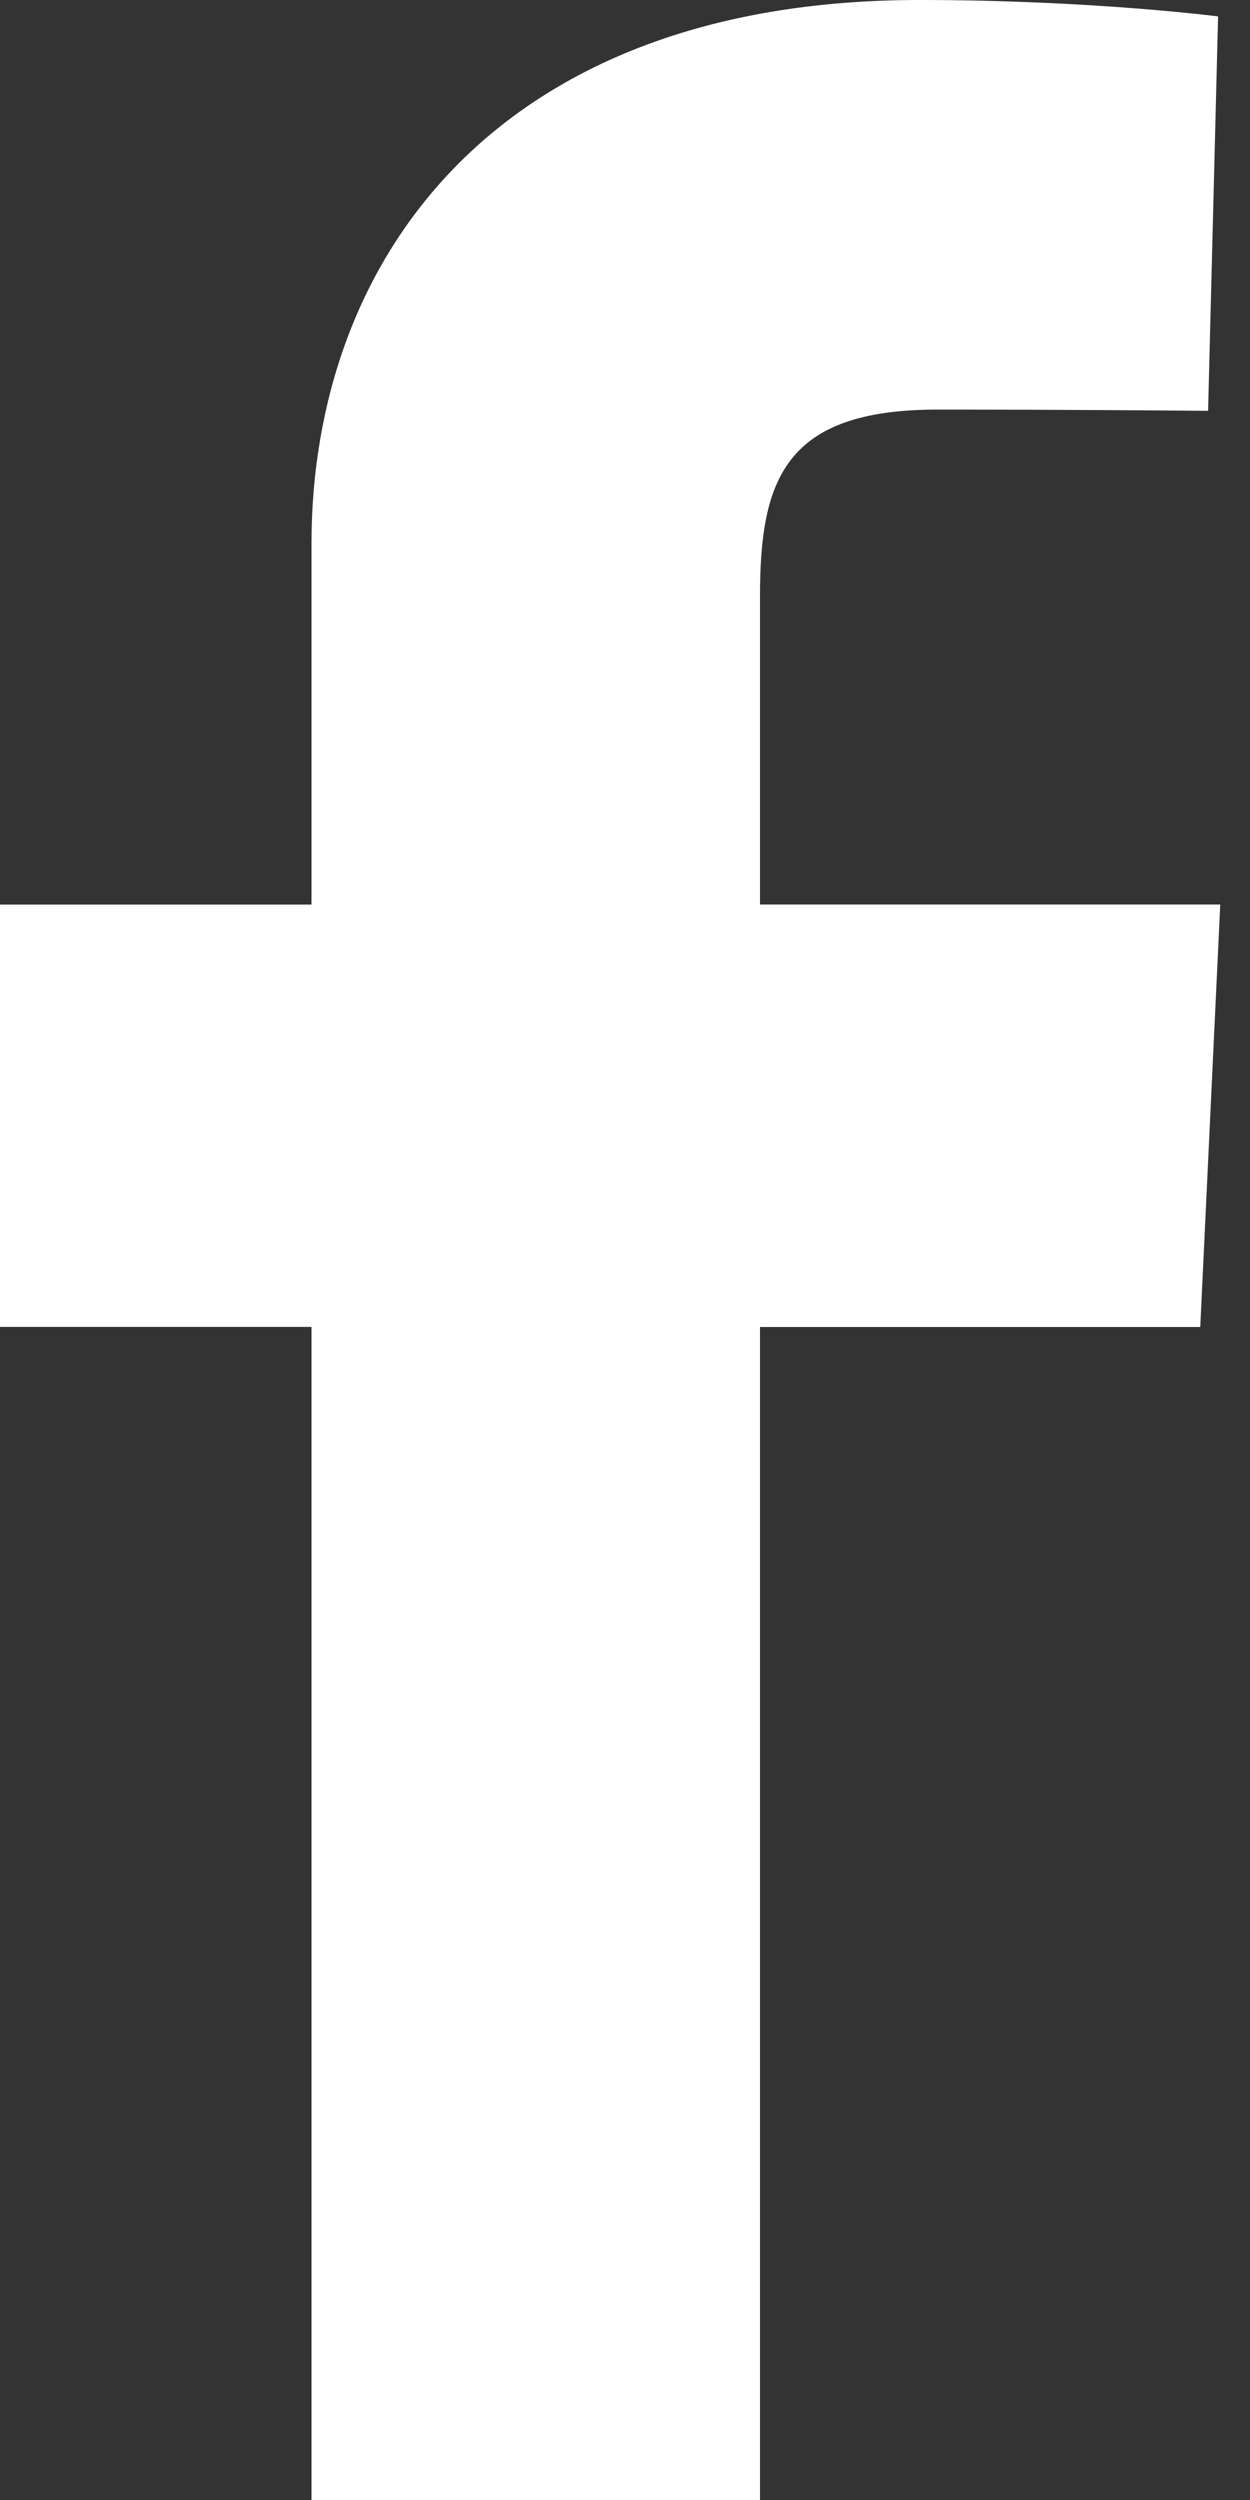 <svg width="15" height="30" fill="none" xmlns="http://www.w3.org/2000/svg"><rect width="100%" height="100%" fill="#333333" stroke="none"/><g clip-path="url(#clip0)"><path d="M3.738 30V15.923H0v-5.068h3.738v-4.33C3.738 3.125 5.946 0 11.034 0c2.06 0 3.583.197 3.583.197l-.12 4.733s-1.553-.015-3.248-.015c-1.835 0-2.129.842-2.129 2.239v3.7h5.523l-.24 5.07H9.12V30H3.738z" fill="#fff"/></g><defs><clipPath id="clip0"><path fill="#fff" d="M0 0h14.643v30H0z"/></clipPath></defs></svg>